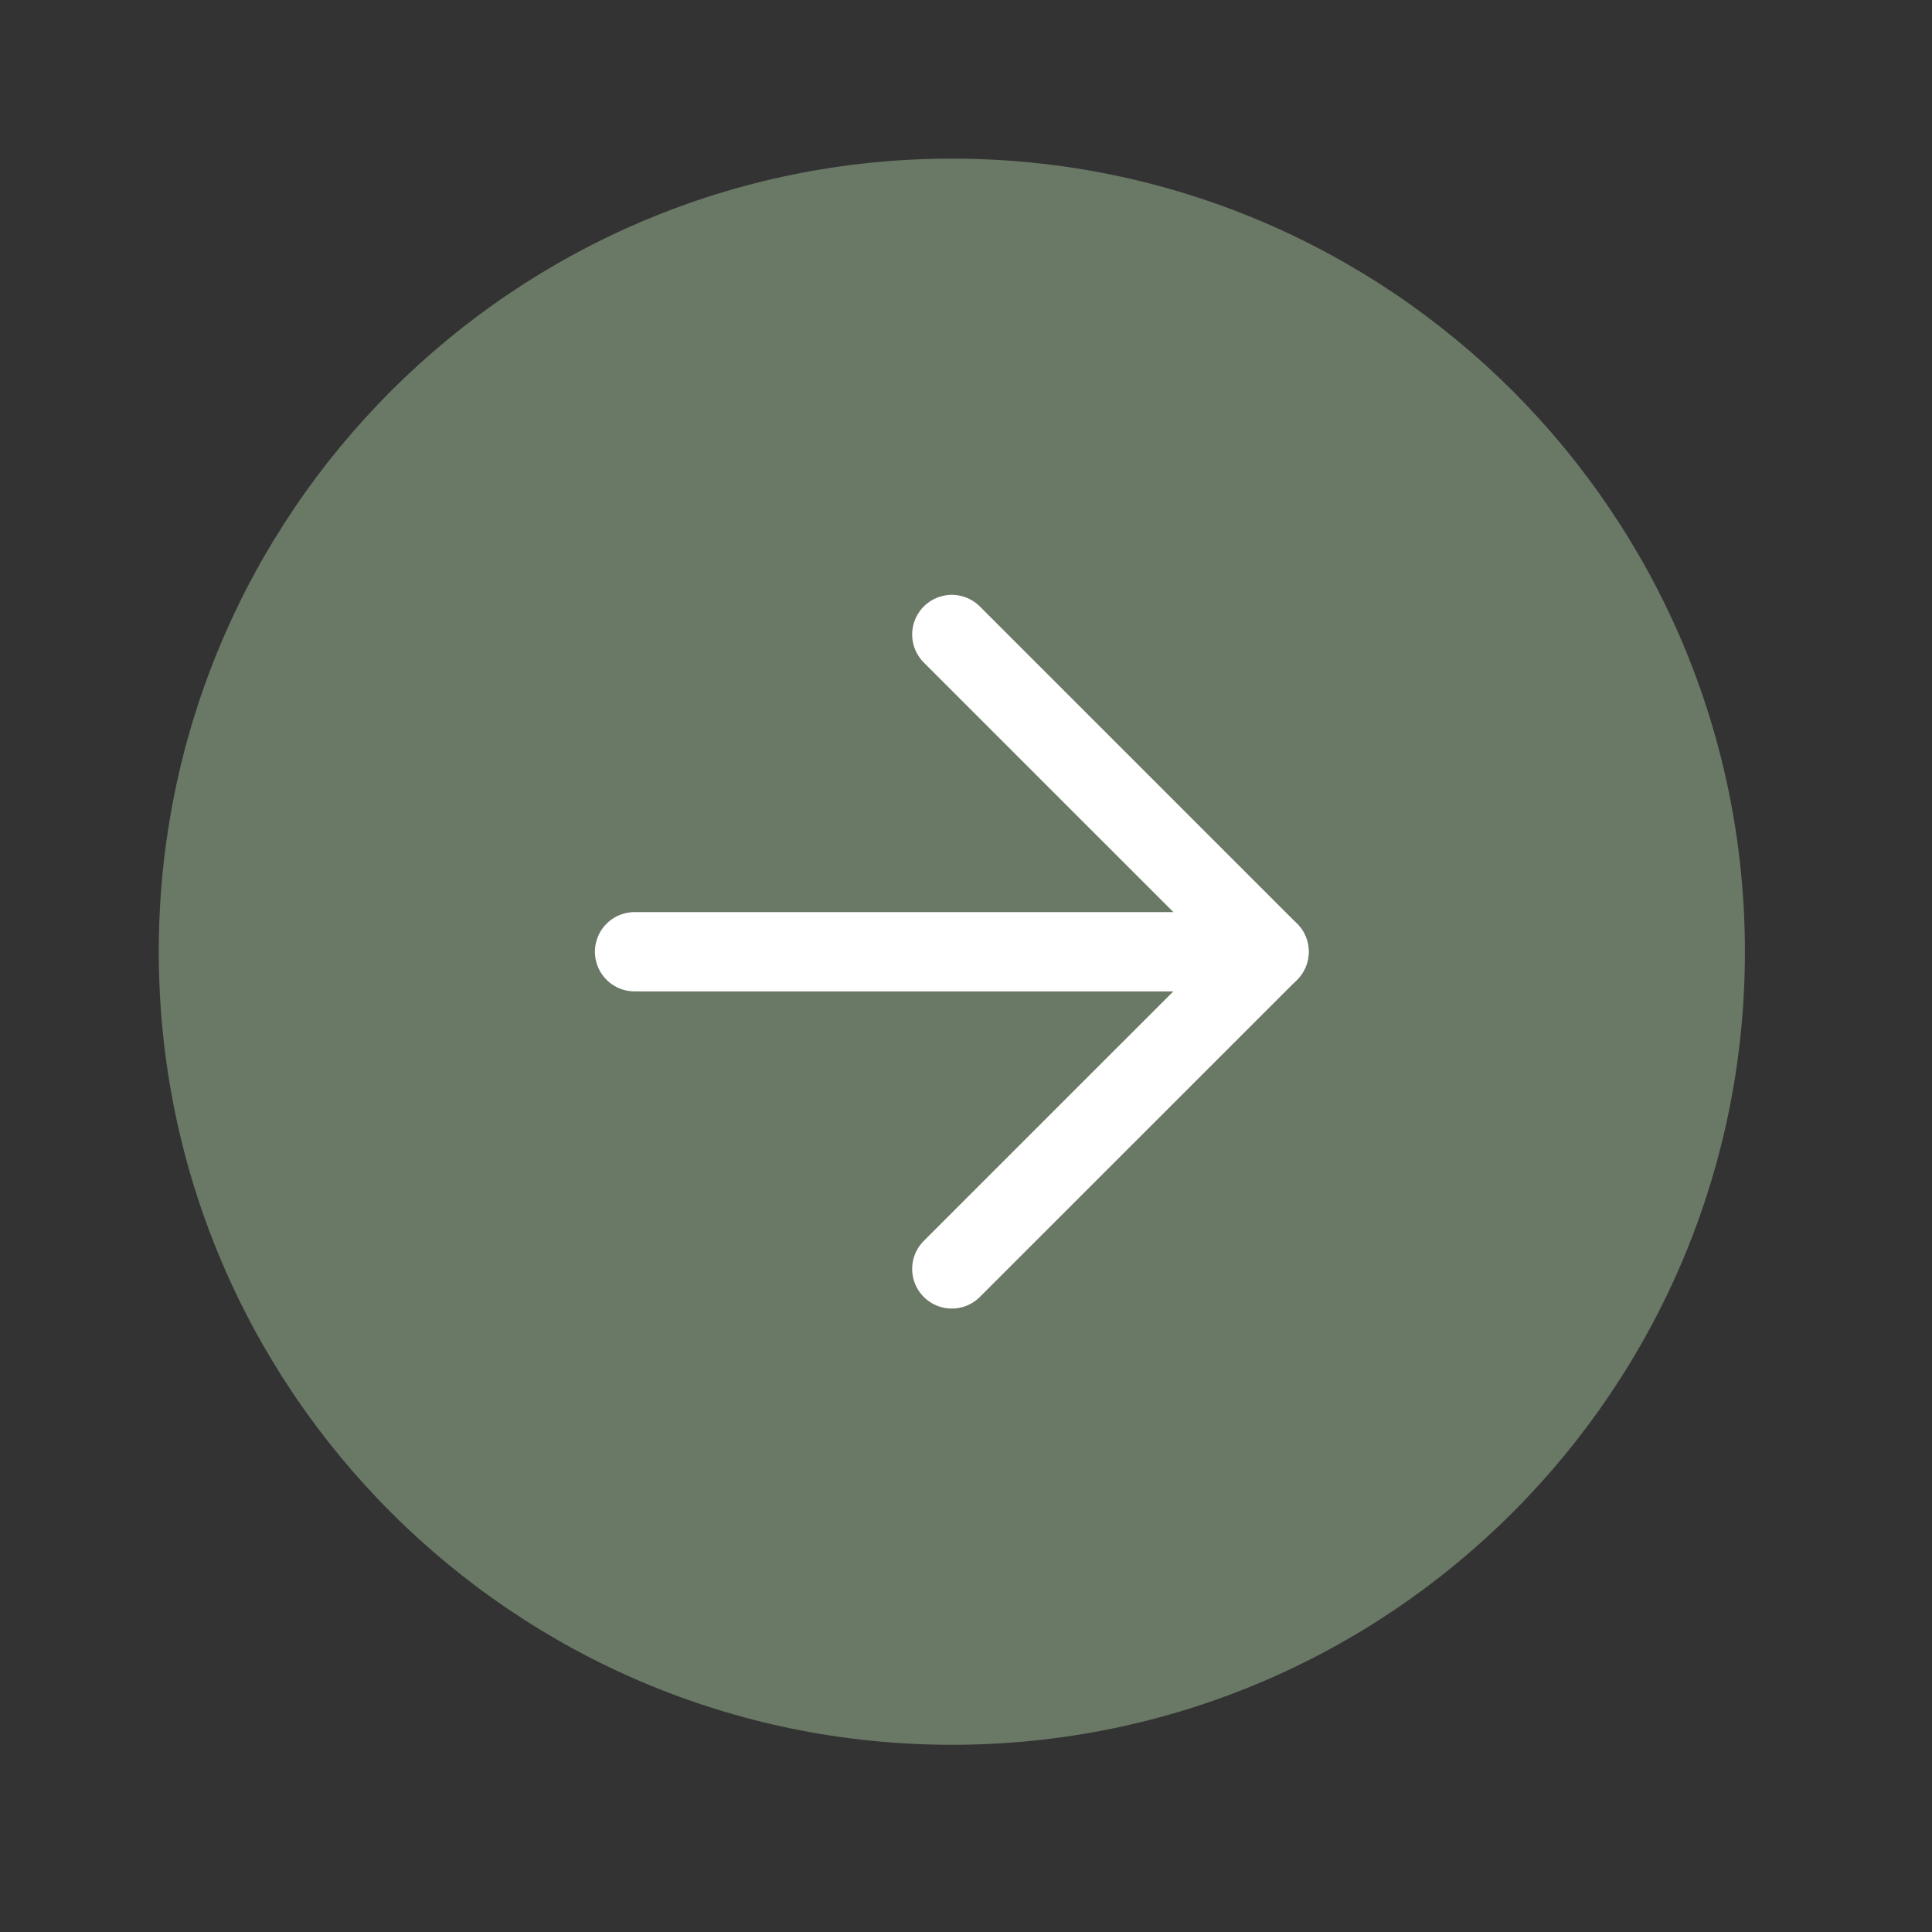 <svg width="29" height="29" viewBox="0 0 29 29" fill="none" xmlns="http://www.w3.org/2000/svg">
<rect x="0" y="0" width="29" height="29" fill="#333333" stroke="none"/>
<path d="M14.288 26.19C20.862 26.19 26.192 20.86 26.192 14.286C26.192 7.711 20.862 2.381 14.288 2.381C7.713 2.381 2.383 7.711 2.383 14.286C2.383 20.86 7.713 26.19 14.288 26.19Z" fill="#6A7866"/>
<path d="M14.287 19.047L19.049 14.286L14.287 9.524" stroke="white" stroke-width="1.19" stroke-linecap="round" stroke-linejoin="round"/>
<path d="M9.525 14.286H19.049" stroke="white" stroke-width="1.19" stroke-linecap="round" stroke-linejoin="round"/>
</svg>
